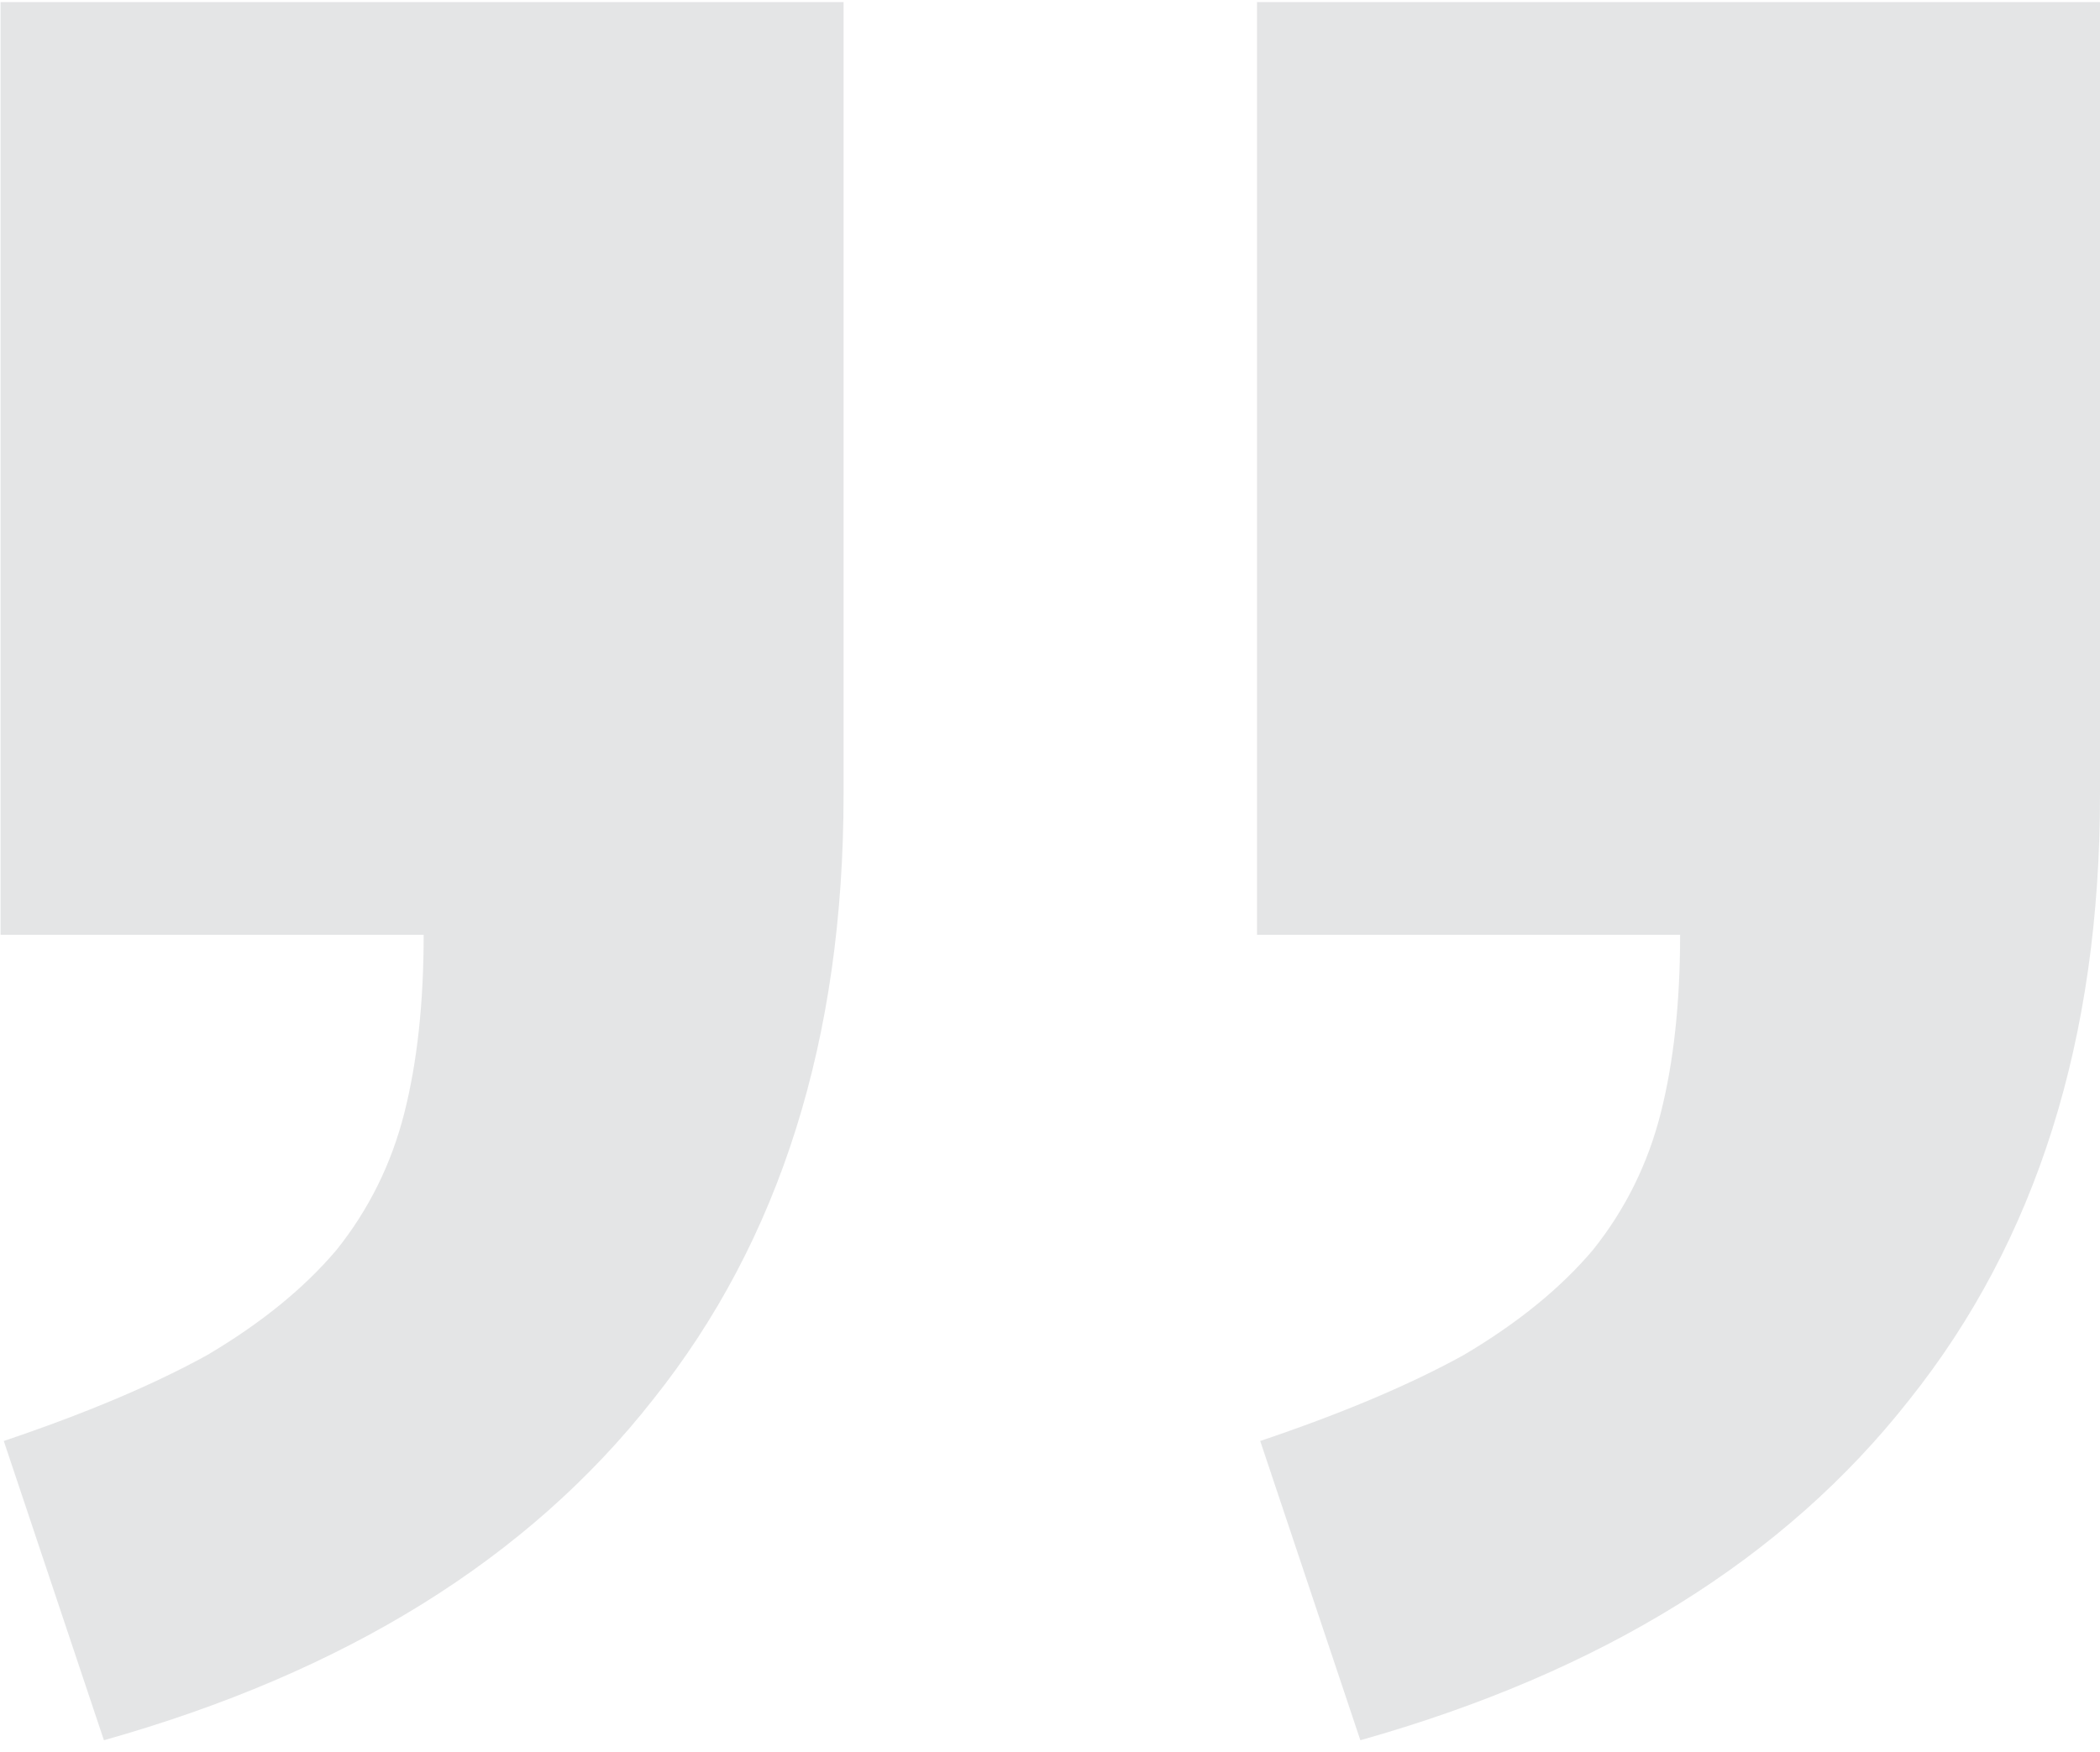 <svg width="151" height="126" viewBox="0 0 151 126" fill="none" xmlns="http://www.w3.org/2000/svg">
<path opacity="0.5" d="M0.04 0.148H60.656V57.154C60.656 74.706 56.089 89.205 46.954 100.652C37.974 112.099 24.813 120.264 7.472 125.148L0.272 103.628C6.156 101.644 11.033 99.584 14.904 97.447C18.774 95.158 21.871 92.639 24.194 89.892C26.516 86.992 28.142 83.711 29.071 80.048C30 76.385 30.464 72.111 30.464 67.227H0.04V0.148ZM90.384 0.148H151V57.154C151 74.706 146.432 89.205 137.297 100.652C128.317 112.099 115.157 120.264 97.816 125.148L90.616 103.628C96.5 101.644 101.377 99.584 105.247 97.447C109.118 95.158 112.215 92.639 114.537 89.892C116.86 86.992 118.486 83.711 119.415 80.048C120.344 76.385 120.808 72.111 120.808 67.227H90.384V0.148Z" fill="#CACCCF"/>
</svg>
